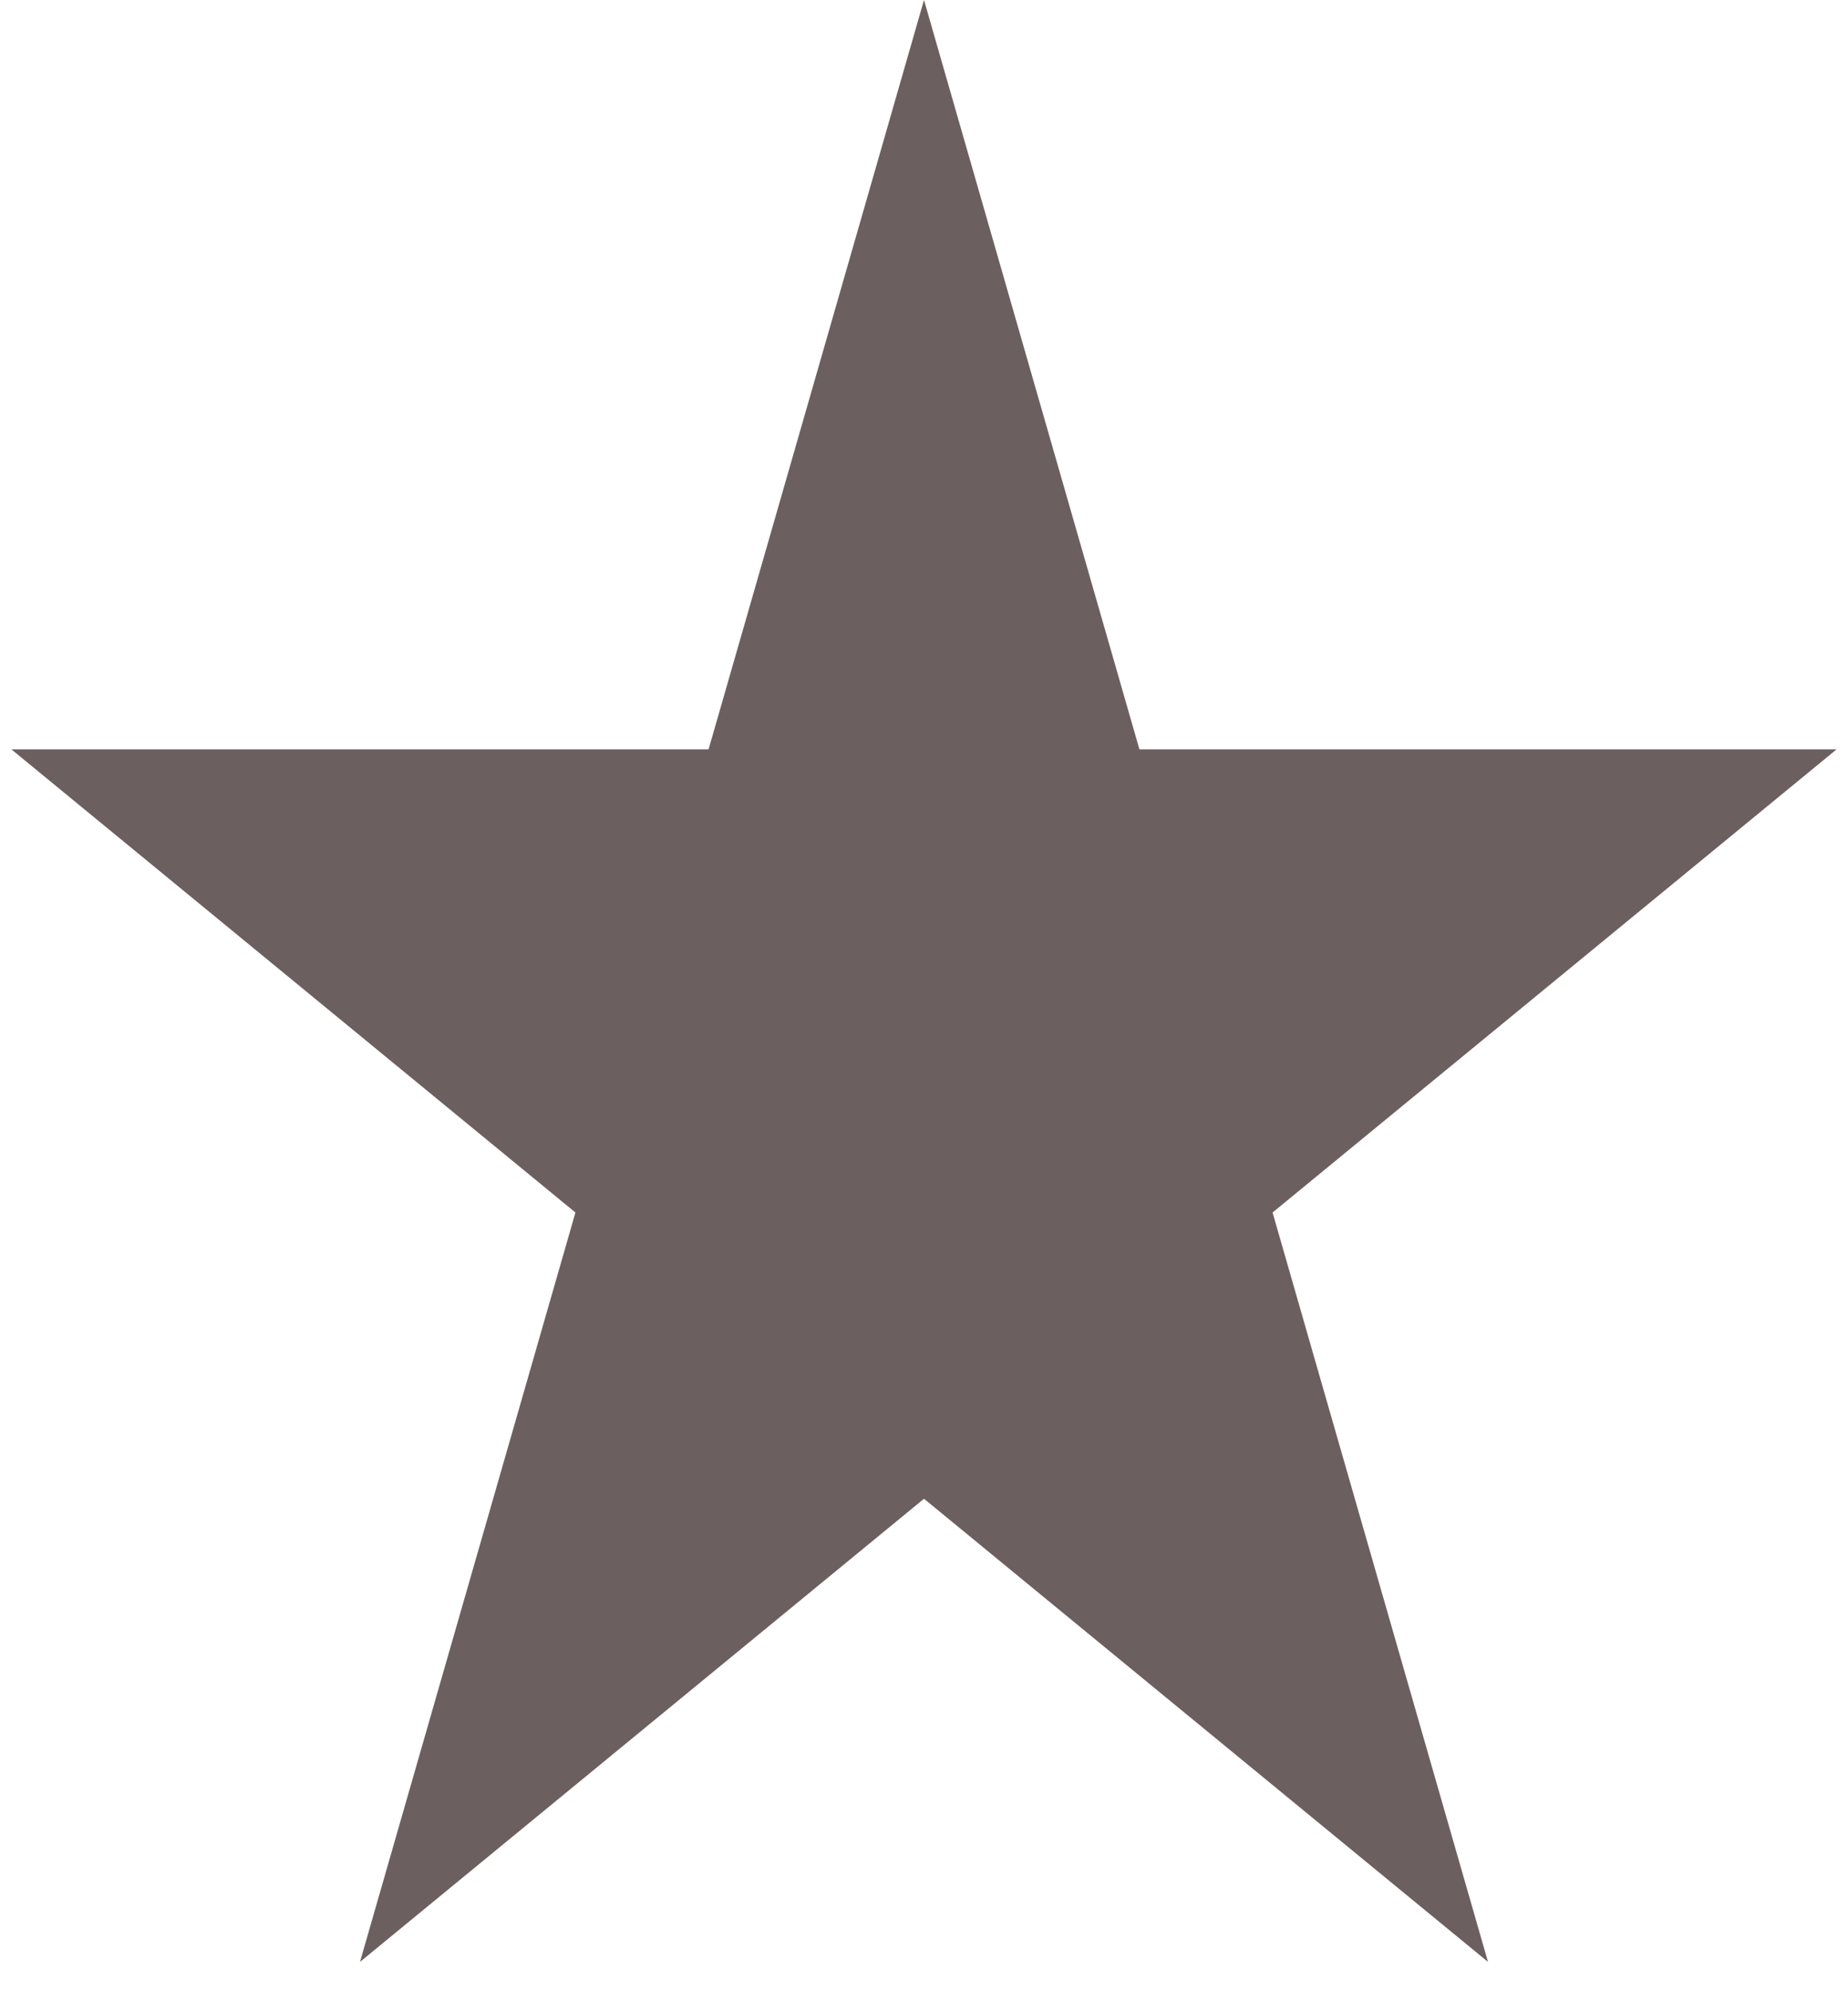 <svg width="52" height="56" viewBox="0 0 52 56" fill="none" xmlns="http://www.w3.org/2000/svg">
<path d="M26 0L32.062 21.075H51.678L35.808 34.1L41.87 55.175L26 42.15L10.13 55.175L16.192 34.1L0.321 21.075H19.938L26 0Z" fill="#6C5F5F"/>
</svg>
